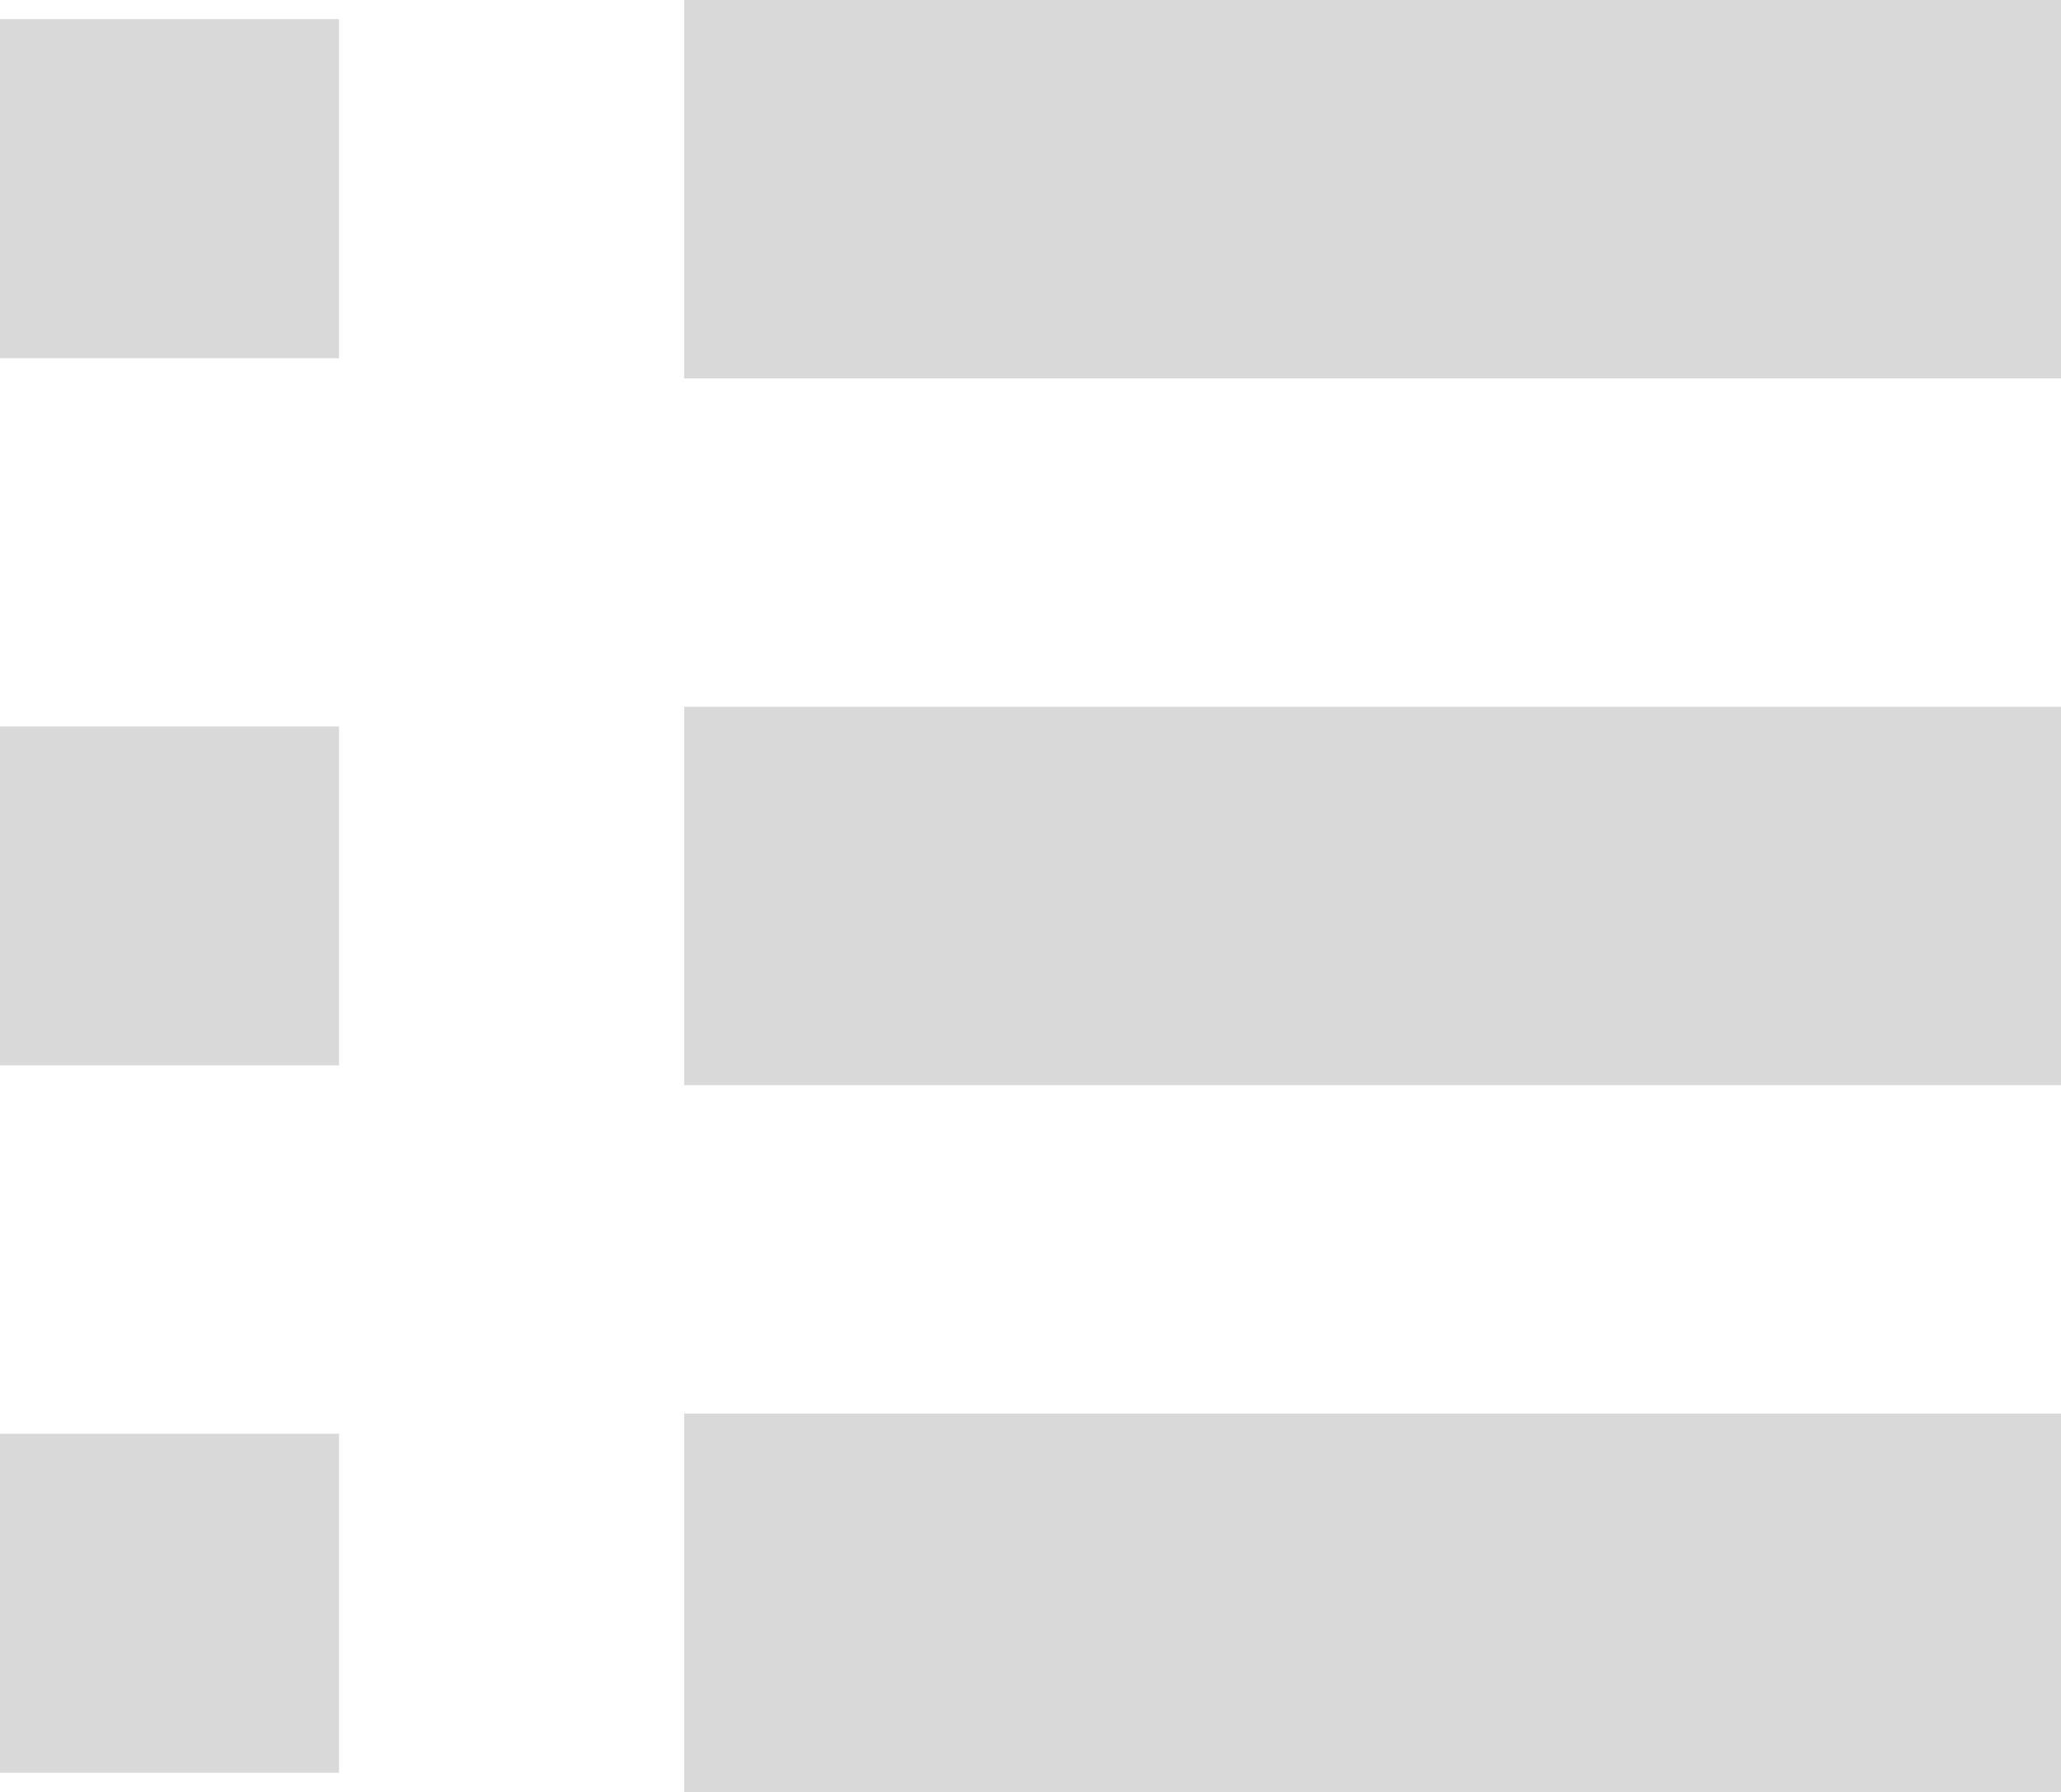 <svg xmlns="http://www.w3.org/2000/svg" width="27.229" height="23.678" viewBox="0 0 27.229 23.678"><defs><style>.cls-1{fill:#dad9d9;}</style></defs><g id="Layer_2" data-name="Layer 2"><g id="Layer_1-2" data-name="Layer 1"><path class="cls-1" d="M27.229,5H9.039V0h18.19Zm0,4.339H9.039v5h18.19Zm0,9.339H9.039v5h18.19ZM4.479.253H0V4.732H4.479Zm0,9.346H0v4.479H4.479Zm0,9.346H0v4.479H4.479Z"/></g></g></svg>